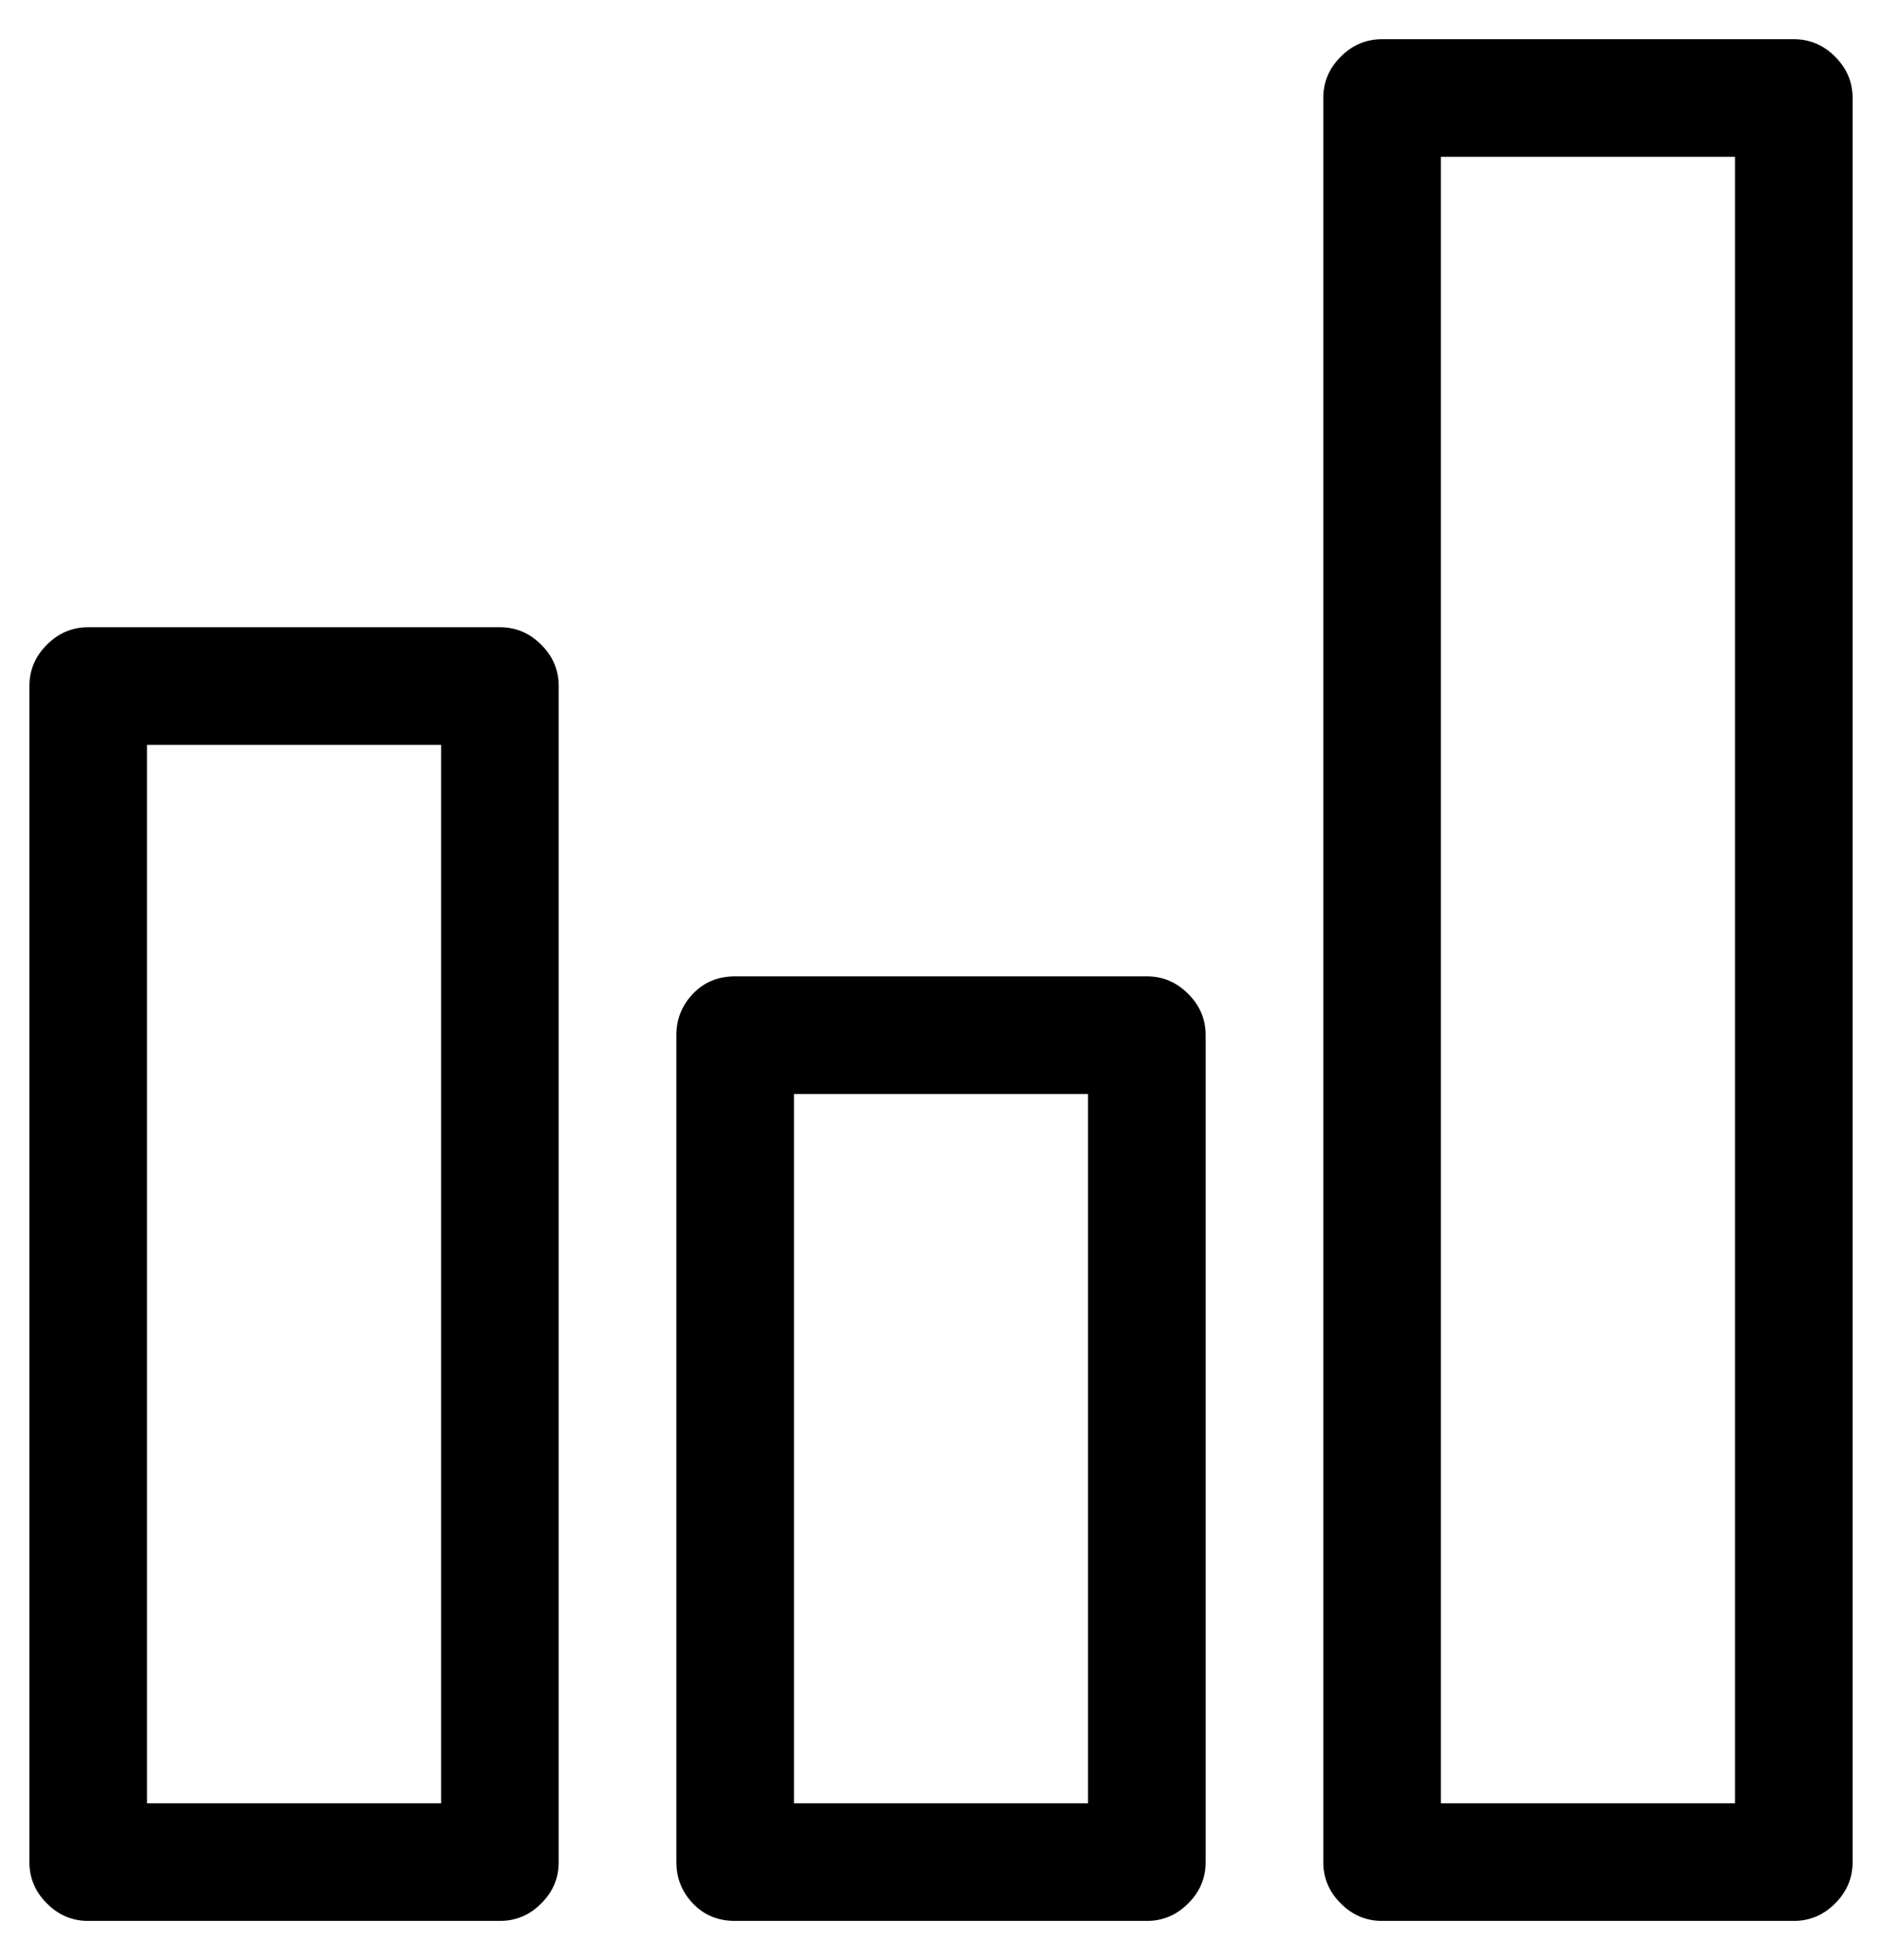<svg class="icon-explore" width="24px" height="25px" viewBox="35 0 24 25">
    <path class="icon-explore-path" stroke="none" fill="#000000" d="M41.375,8 C41.578,8 41.754,8.074 41.902,8.223 C42.051,8.371 42.125,8.547 42.125,8.75 L42.125,23.75 C42.125,23.953 42.051,24.129 41.902,24.277 C41.754,24.426 41.578,24.5 41.375,24.5 L36.125,24.5 C35.922,24.5 35.746,24.426 35.598,24.277 C35.449,24.129 35.375,23.953 35.375,23.75 L35.375,8.75 C35.375,8.547 35.449,8.371 35.598,8.223 C35.746,8.074 35.922,8 36.125,8 L41.375,8 Z M40.625,23 L40.625,9.5 L36.875,9.5 L36.875,23 L40.625,23 Z M49.625,12.453 C49.828,12.453 50.004,12.527 50.152,12.676 C50.301,12.824 50.375,13 50.375,13.203 L50.375,23.75 C50.375,23.953 50.301,24.129 50.152,24.277 C50.004,24.426 49.828,24.5 49.625,24.5 L44.375,24.5 C44.156,24.5 43.977,24.426 43.836,24.277 C43.695,24.129 43.625,23.953 43.625,23.75 L43.625,13.203 C43.625,13 43.695,12.824 43.836,12.676 C43.977,12.527 44.156,12.453 44.375,12.453 L49.625,12.453 Z M48.875,23 L48.875,13.953 L45.125,13.953 L45.125,23 L48.875,23 Z M57.875,0.5 C58.078,0.5 58.254,0.574 58.402,0.723 C58.551,0.871 58.625,1.047 58.625,1.25 L58.625,23.75 C58.625,23.953 58.551,24.129 58.402,24.277 C58.254,24.426 58.078,24.5 57.875,24.5 L52.625,24.5 C52.422,24.5 52.246,24.426 52.098,24.277 C51.949,24.129 51.875,23.953 51.875,23.75 L51.875,1.25 C51.875,1.047 51.949,0.871 52.098,0.723 C52.246,0.574 52.422,0.5 52.625,0.5 L57.875,0.5 Z M57.125,23 L57.125,2 L53.375,2 L53.375,23 L57.125,23 Z"></path>
</svg>
